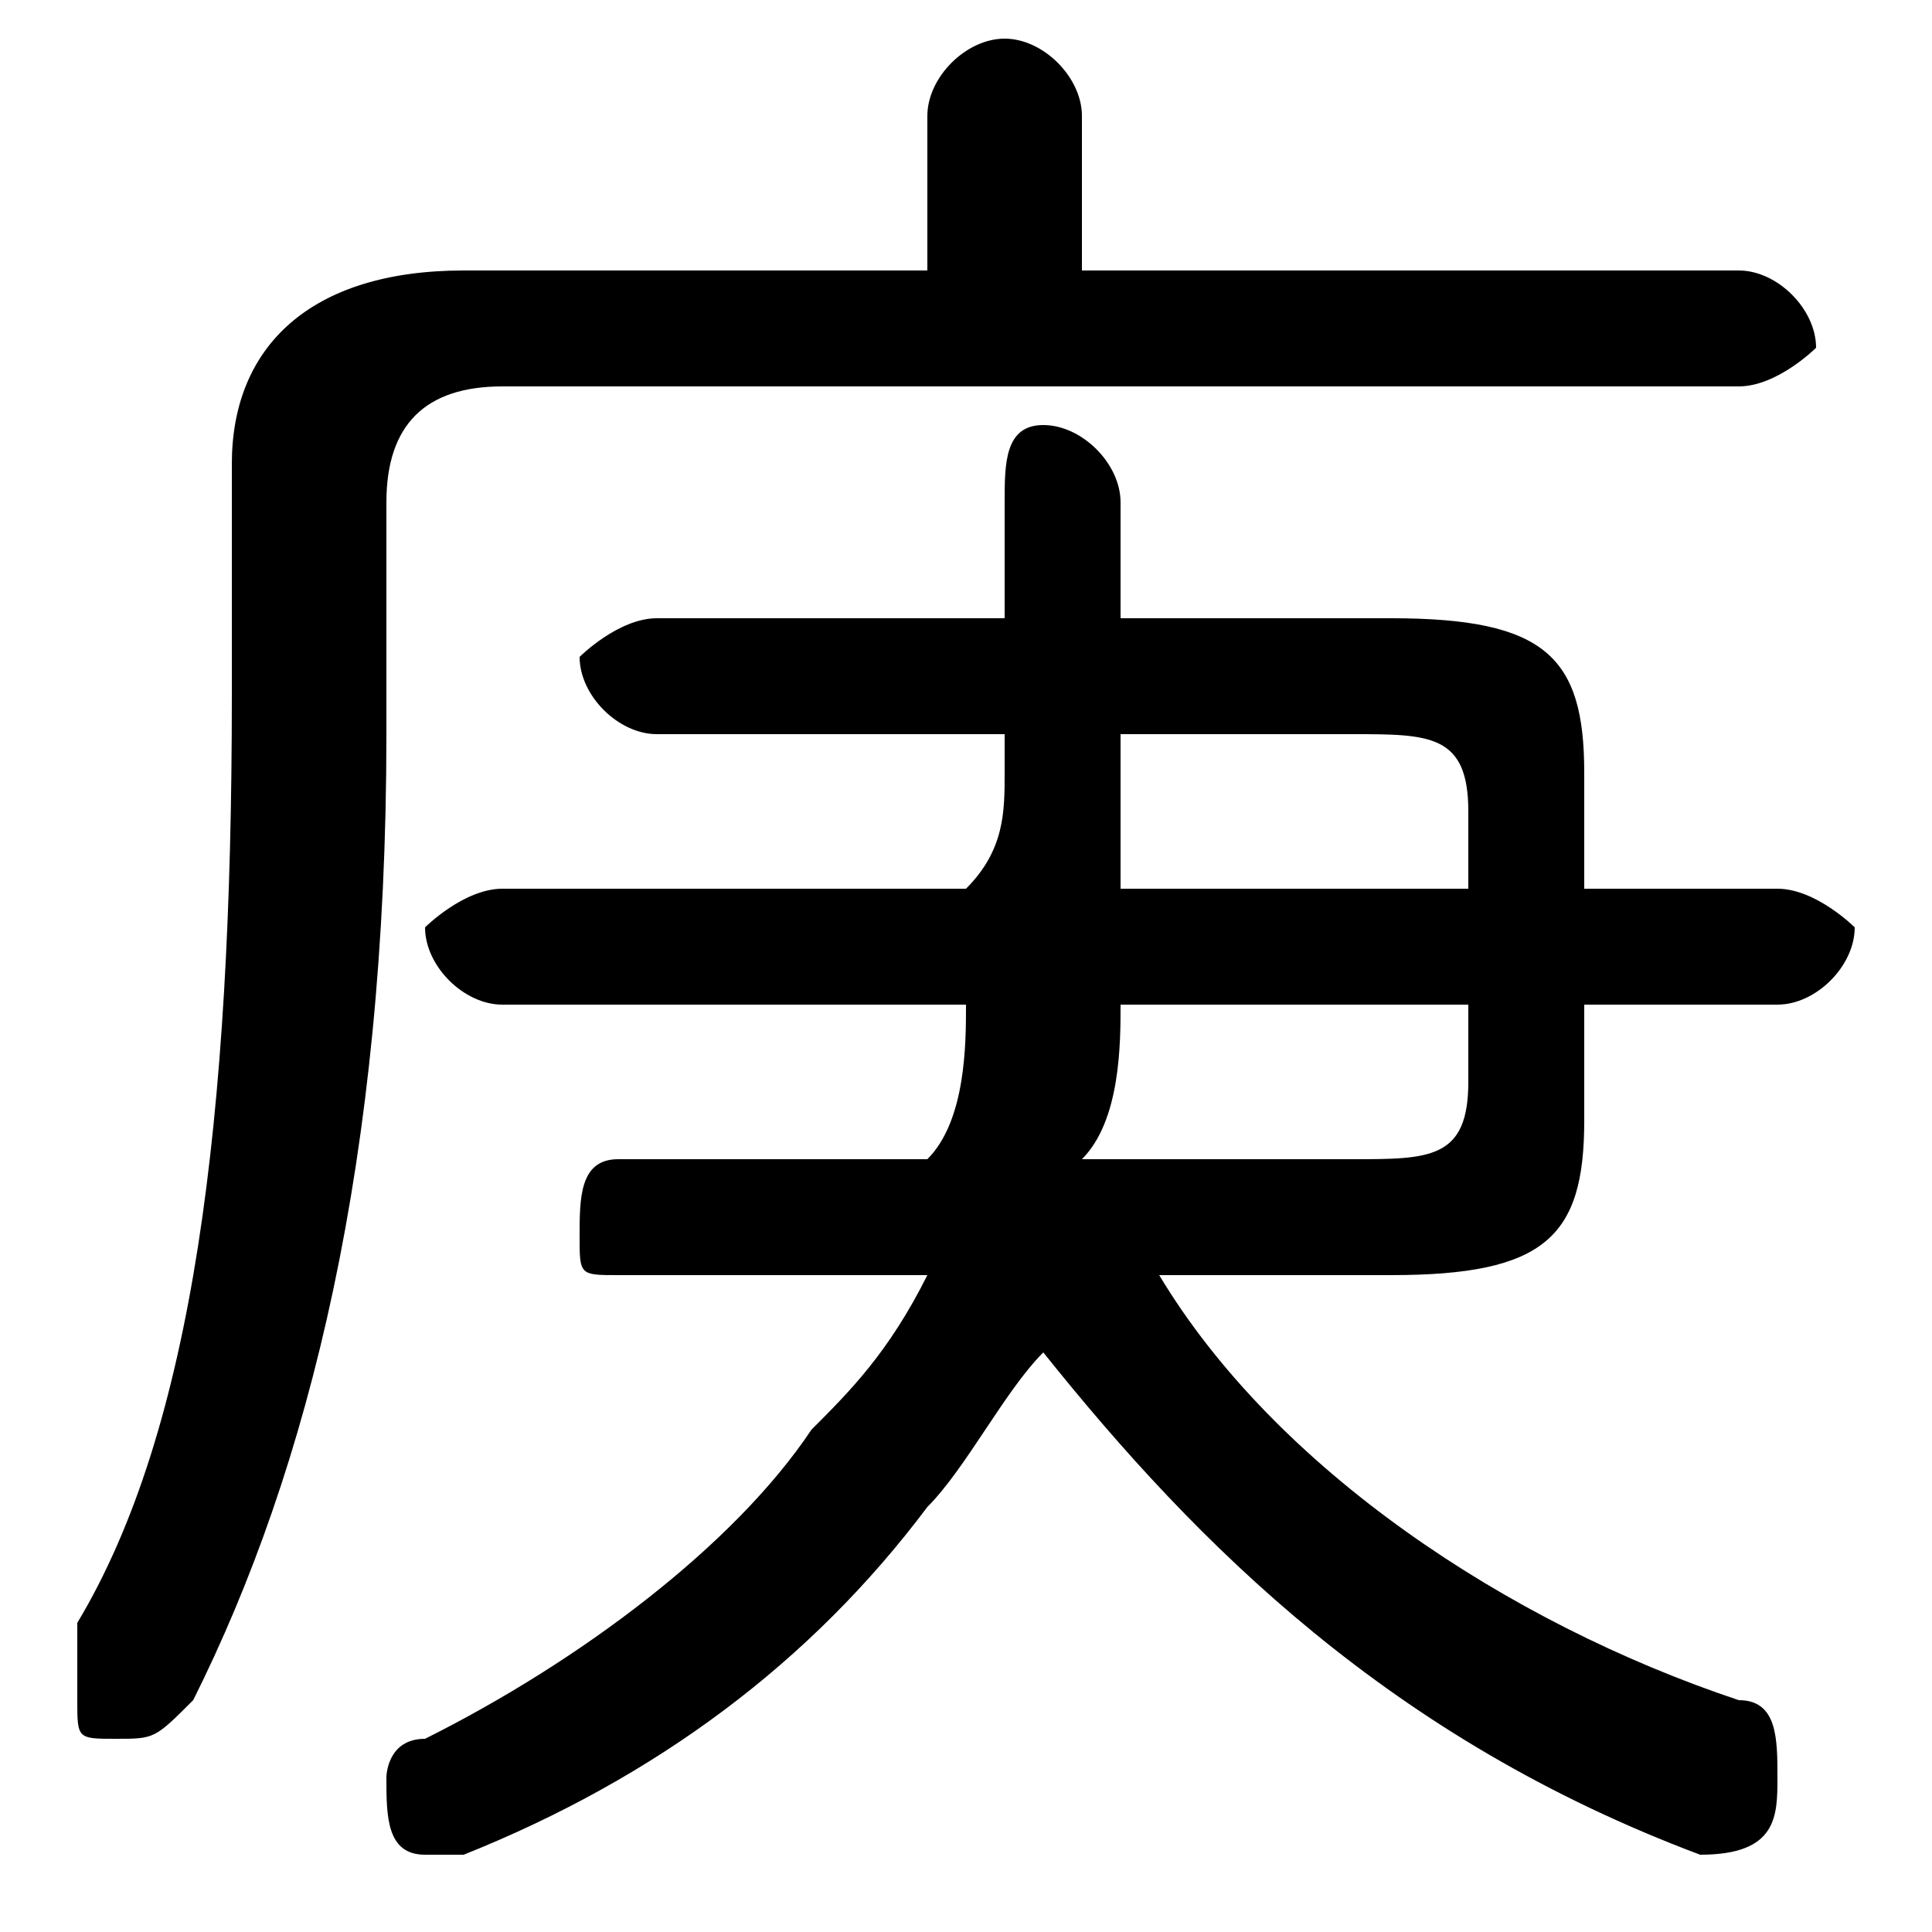 <svg xmlns="http://www.w3.org/2000/svg" viewBox="0 -44.0 50.0 50.0">
    <rect x="0" y="-44.0" width="50.0" height="50.0" fill="#808080" stroke="none"/>
    <g transform="scale(1, -1)">
        <!-- ボディの枠 -->
        <rect x="0" y="-6.0" width="50.0" height="50.0"
            stroke="white" fill="white"/>
        <!-- グリフ座標系の原点 -->
        <circle cx="0" cy="0" r="5" fill="white"/>
        <!-- グリフのアウトライン -->
        <g style="fill:black;stroke:#000000;stroke-width:0;stroke-linecap:round;stroke-linejoin:round;">
        <path d="M 16.0 14.0 C 15.0 14.0 15.0 13.0 15.0 12.0 C 15.0 11.0 15.0 11.0 16.0 11.0 L 24.0 11.0 C 23.0 9.0 22.0 8.0 21.0 7.0 C 19.0 4.0 15.0 1.0 11.0 -1.0 C 10.0 -1.0 10.0 -2.0 10.0 -2.0 C 10.0 -3.0 10.0 -4.0 11.0 -4.0 C 12.0 -4.0 12.0 -4.0 12.0 -4.0 C 17.0 -2.0 21.0 1.0 24.0 5.0 C 25.0 6.0 26.0 8.0 27.0 9.0 C 31.0 4.0 36.0 -1.0 44.0 -4.0 C 44.0 -4.0 44.0 -4.0 44.0 -4.0 C 46.0 -4.0 46.0 -3.0 46.0 -2.0 C 46.0 -1.0 46.0 -0.0 45.0 0.0 C 39.0 2.0 33.0 6.0 30.0 11.0 L 36.0 11.0 C 40.0 11.0 41.0 12.0 41.0 15.0 L 41.0 18.0 L 46.0 18.0 C 47.0 18.0 48.0 19.0 48.0 20.0 C 48.0 20.0 47.0 21.0 46.0 21.0 L 41.0 21.0 L 41.0 24.0 C 41.0 27.0 40.0 28.0 36.0 28.0 L 29.0 28.0 L 29.0 31.0 C 29.0 32.0 28.0 33.0 27.0 33.0 C 26.0 33.0 26.0 32.0 26.0 31.0 L 26.0 28.0 L 17.0 28.0 C 16.0 28.0 15.0 27.0 15.0 27.0 C 15.0 26.0 16.0 25.0 17.0 25.0 L 26.0 25.0 L 26.0 24.0 C 26.0 23.0 26.0 22.0 25.0 21.0 L 13.0 21.0 C 12.0 21.0 11.0 20.0 11.0 20.0 C 11.0 19.0 12.0 18.0 13.0 18.0 L 25.0 18.0 C 25.0 17.0 25.0 15.0 24.0 14.0 Z M 28.0 14.0 C 29.0 15.0 29.0 17.0 29.0 18.0 L 38.0 18.0 L 38.0 16.0 C 38.0 14.0 37.0 14.0 35.0 14.0 Z M 38.0 21.0 L 29.0 21.0 C 29.0 22.0 29.0 23.0 29.0 24.0 L 29.0 25.0 L 35.0 25.0 C 37.0 25.0 38.0 25.0 38.0 23.0 Z M 28.0 37.0 L 28.0 41.0 C 28.0 42.0 27.0 43.0 26.0 43.0 C 25.0 43.0 24.0 42.0 24.0 41.0 L 24.0 37.0 L 12.0 37.0 C 8.0 37.0 6.0 35.0 6.0 32.0 L 6.0 26.0 C 6.0 15.0 5.0 7.0 2.0 2.0 C 2.0 1.0 2.0 1.0 2.0 0.0 C 2.0 -1.0 2.0 -1.0 3.0 -1.0 C 4.0 -1.0 4.0 -1.0 5.0 0.0 C 8.0 6.0 10.0 14.0 10.0 25.0 L 10.0 31.0 C 10.0 33.0 11.0 34.0 13.0 34.0 L 45.0 34.0 C 46.0 34.0 47.0 35.0 47.0 35.0 C 47.0 36.0 46.0 37.0 45.0 37.0 Z"/>
    </g>
    </g>
</svg>
